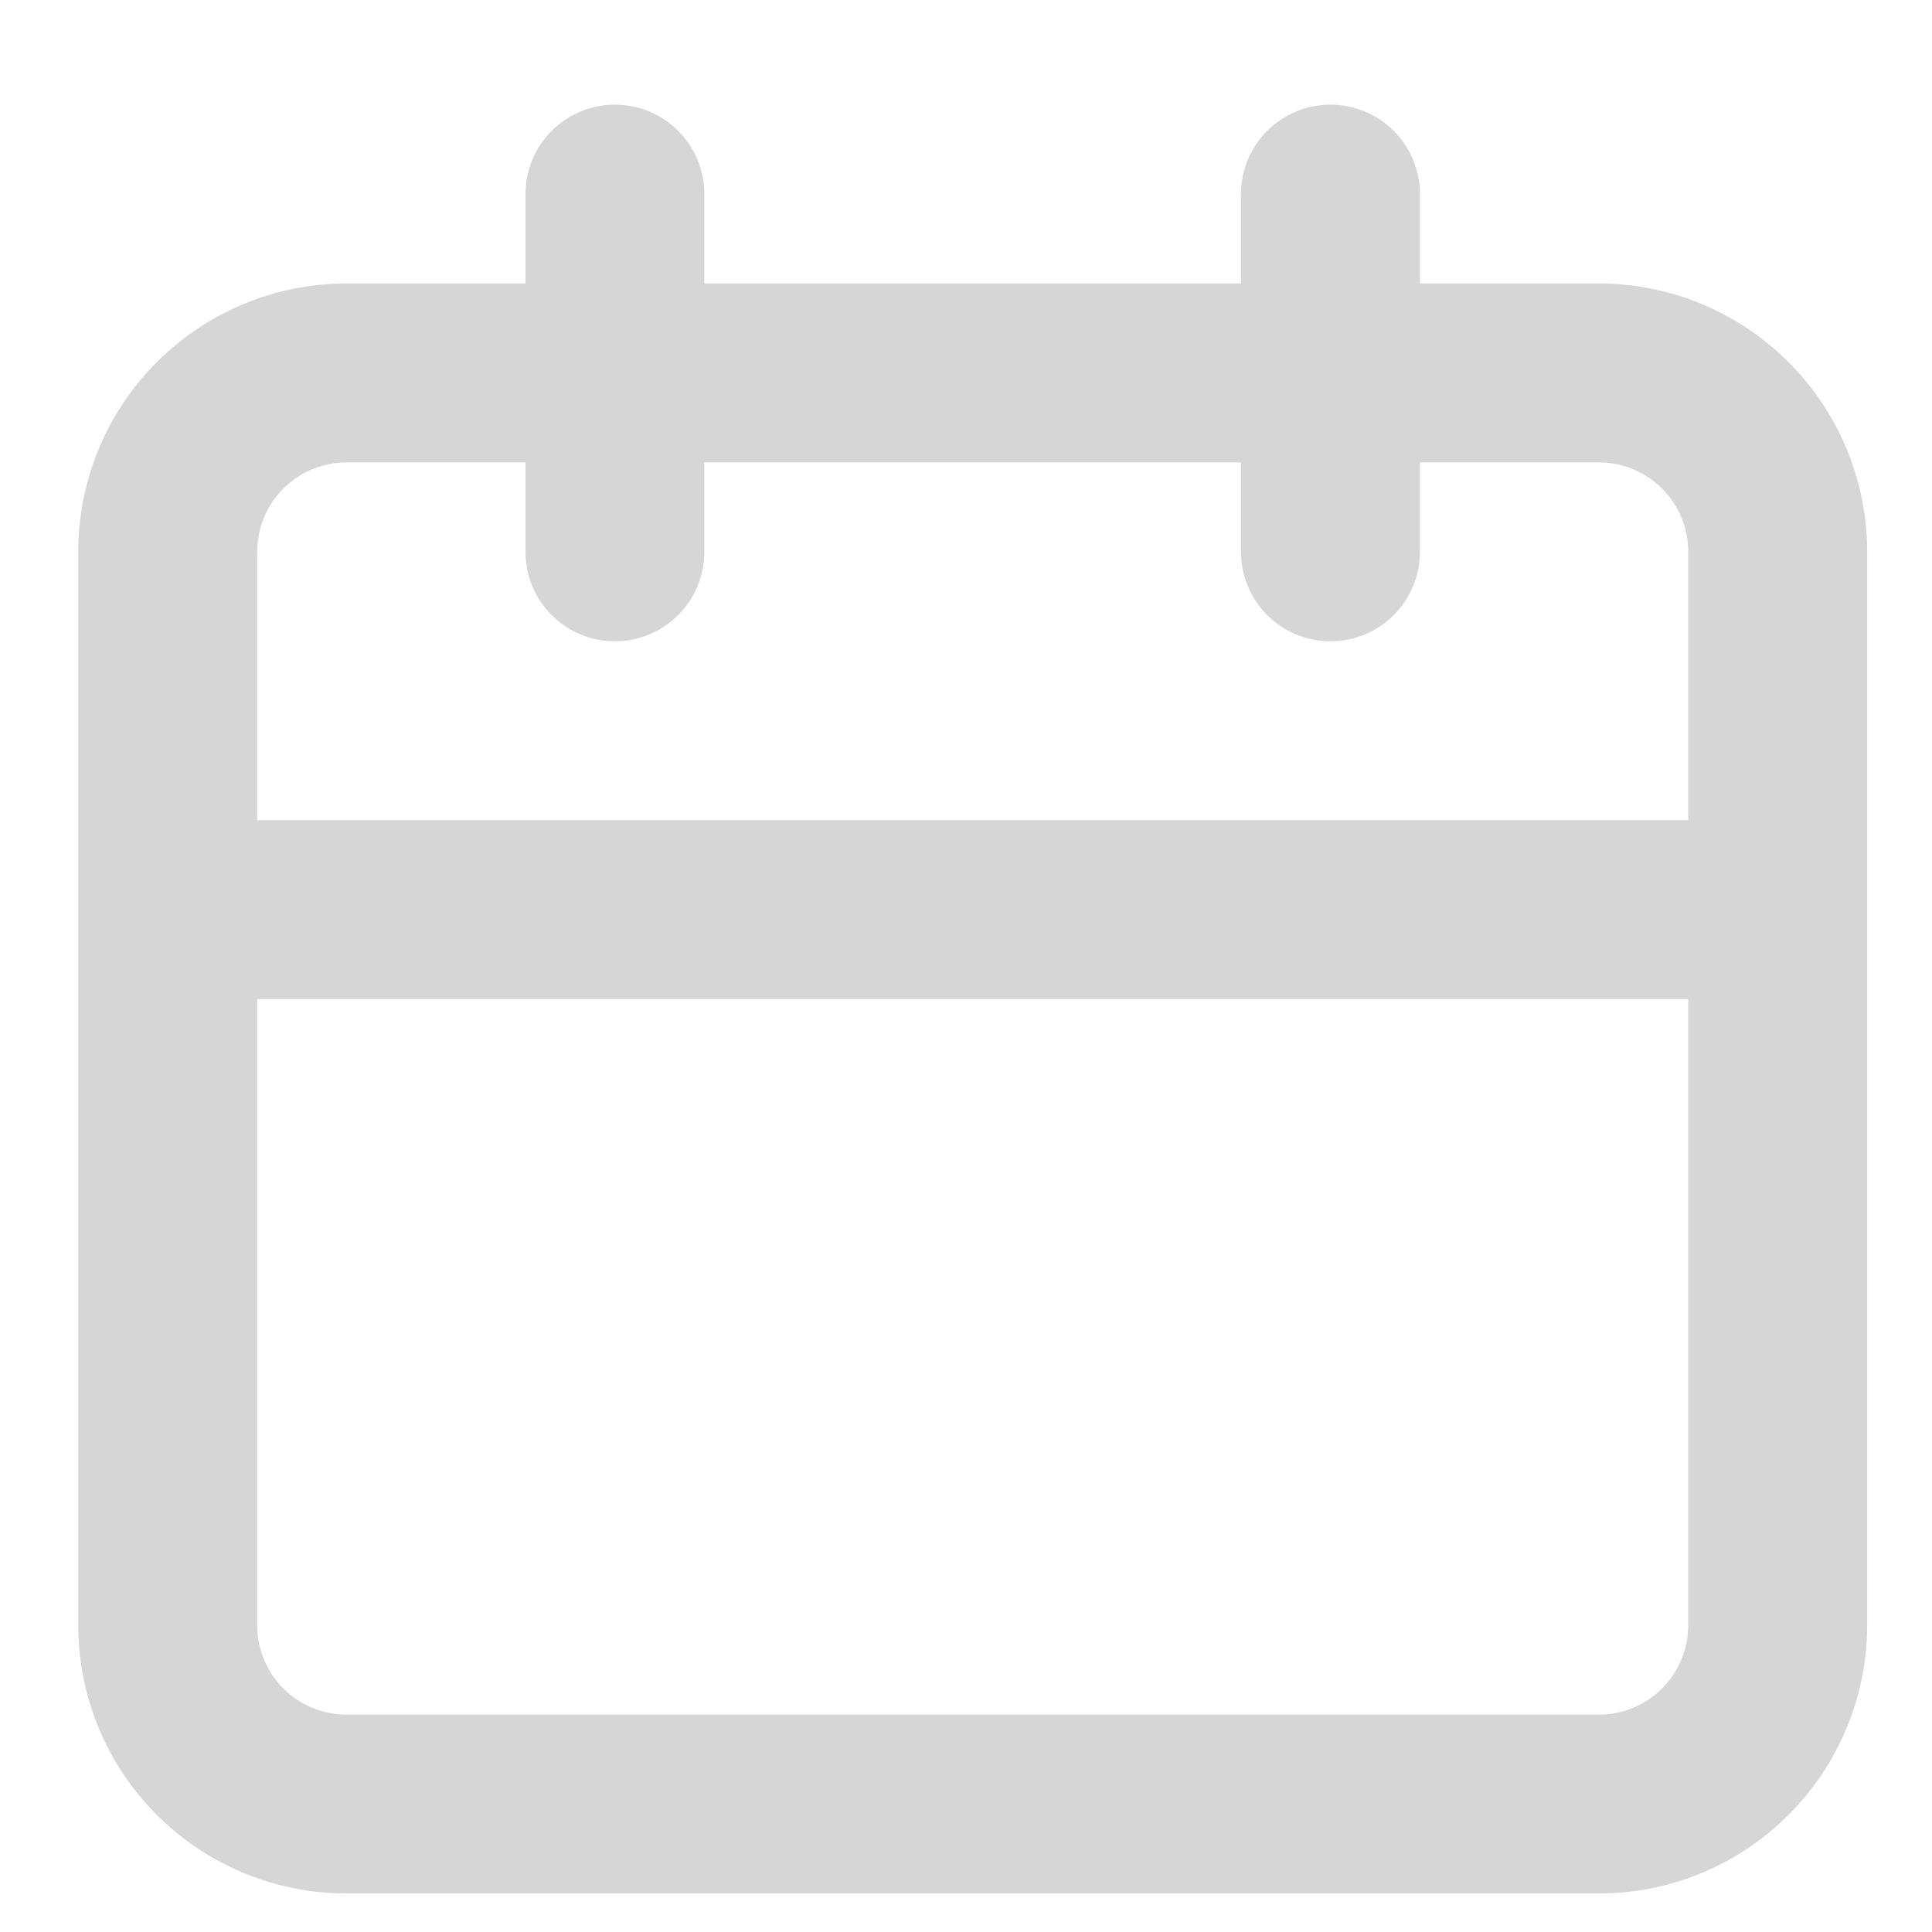 <svg width="16" height="16" viewBox="0 0 18 18" fill="none" xmlns="http://www.w3.org/2000/svg">
<path d="M14.896 2.641H13.229V1.808C13.229 1.587 13.141 1.375 12.985 1.219C12.829 1.063 12.617 0.975 12.396 0.975C12.175 0.975 11.963 1.063 11.806 1.219C11.65 1.375 11.562 1.587 11.562 1.808V2.641H6.562V1.808C6.562 1.587 6.475 1.375 6.318 1.219C6.162 1.063 5.95 0.975 5.729 0.975C5.508 0.975 5.296 1.063 5.14 1.219C4.983 1.375 4.896 1.587 4.896 1.808V2.641H3.229C2.566 2.641 1.93 2.905 1.461 3.374C0.992 3.842 0.729 4.478 0.729 5.141V15.141C0.729 15.805 0.992 16.44 1.461 16.909C1.93 17.378 2.566 17.641 3.229 17.641H14.896C15.559 17.641 16.195 17.378 16.663 16.909C17.132 16.44 17.396 15.805 17.396 15.141V5.141C17.396 4.478 17.132 3.842 16.663 3.374C16.195 2.905 15.559 2.641 14.896 2.641ZM15.729 15.141C15.729 15.362 15.641 15.574 15.485 15.731C15.329 15.887 15.117 15.975 14.896 15.975H3.229C3.008 15.975 2.796 15.887 2.64 15.731C2.483 15.574 2.396 15.362 2.396 15.141V9.308H15.729V15.141ZM15.729 7.641H2.396V5.141C2.396 4.92 2.483 4.708 2.64 4.552C2.796 4.396 3.008 4.308 3.229 4.308H4.896V5.141C4.896 5.362 4.983 5.574 5.14 5.731C5.296 5.887 5.508 5.975 5.729 5.975C5.95 5.975 6.162 5.887 6.318 5.731C6.475 5.574 6.562 5.362 6.562 5.141V4.308H11.562V5.141C11.562 5.362 11.65 5.574 11.806 5.731C11.963 5.887 12.175 5.975 12.396 5.975C12.617 5.975 12.829 5.887 12.985 5.731C13.141 5.574 13.229 5.362 13.229 5.141V4.308H14.896C15.117 4.308 15.329 4.396 15.485 4.552C15.641 4.708 15.729 4.92 15.729 5.141V7.641Z" fill="#CCCCCC" fill-opacity="0.8"/>
</svg>